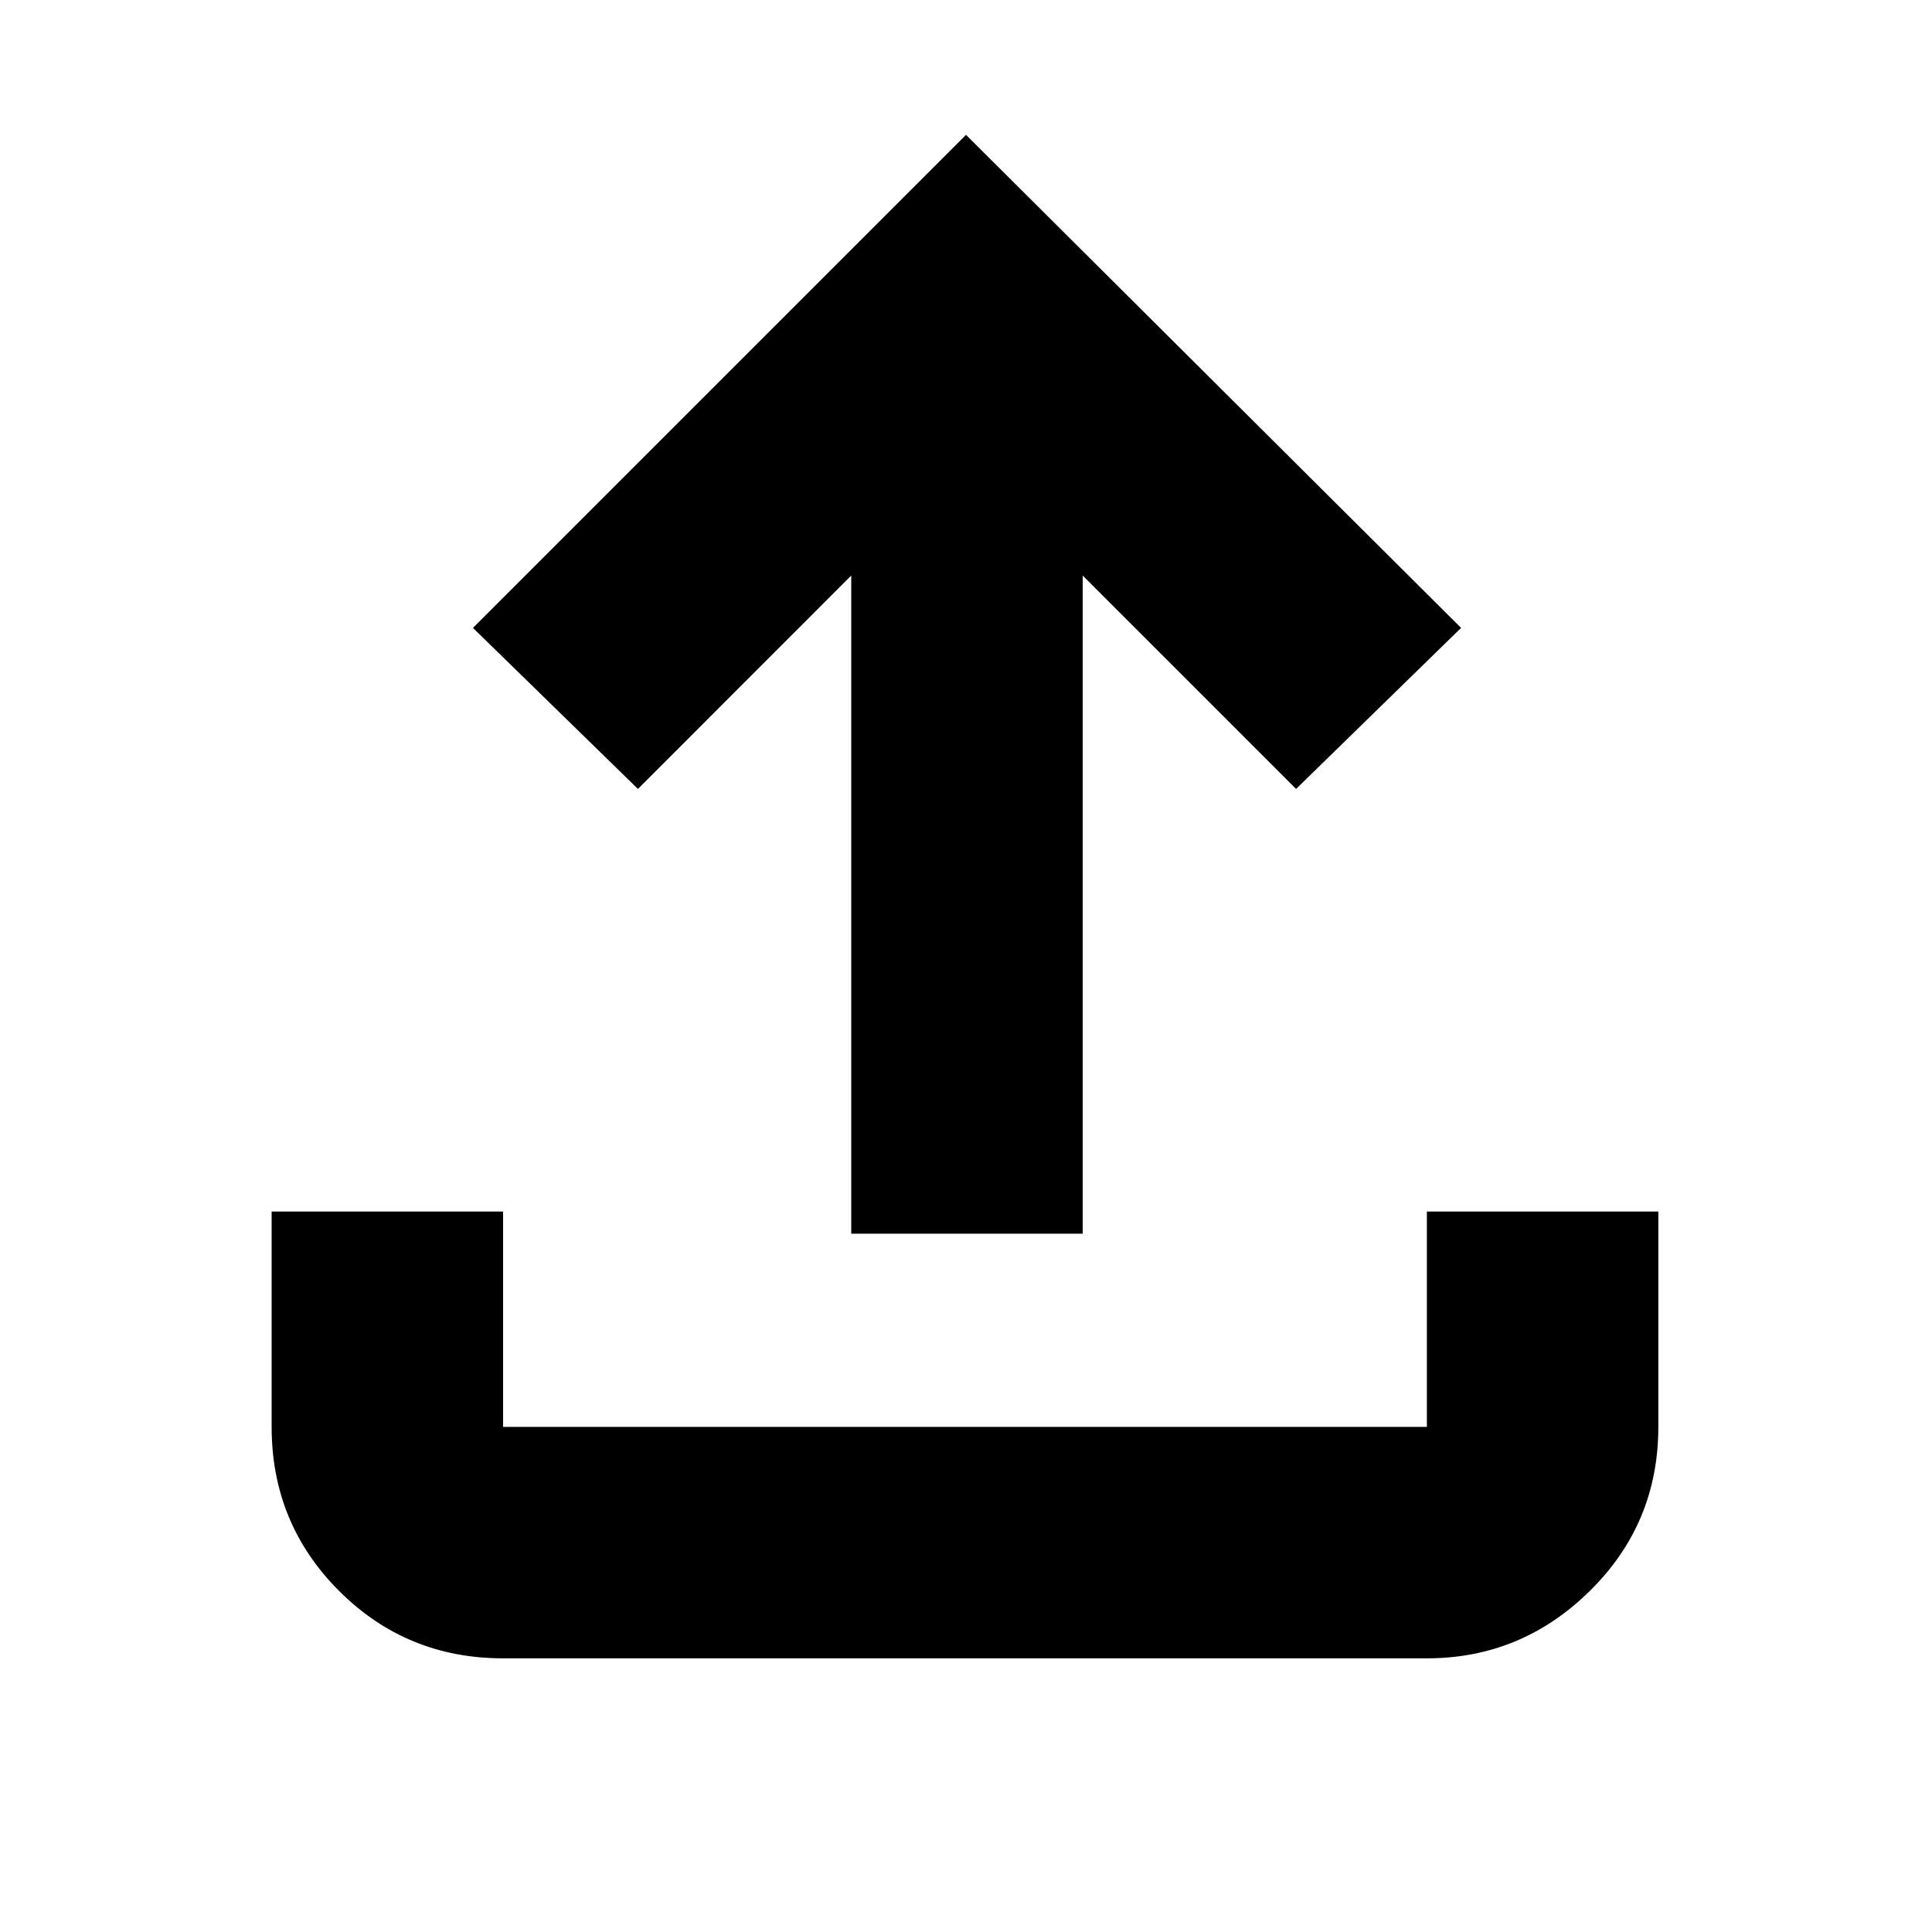 <svg xmlns="http://www.w3.org/2000/svg" height="20" width="20"><path d="M5.208 17.167q-1 0-1.698-.698t-.698-1.698v-2.229h2.396v2.229h9.563v-2.229h2.396v2.229q0 1-.709 1.698-.708.698-1.687.698Zm3.604-4.396V5.958L6.604 8.167 4.896 6.5 10 1.396 15.125 6.5l-1.708 1.667-2.209-2.209v6.813Z"/></svg>